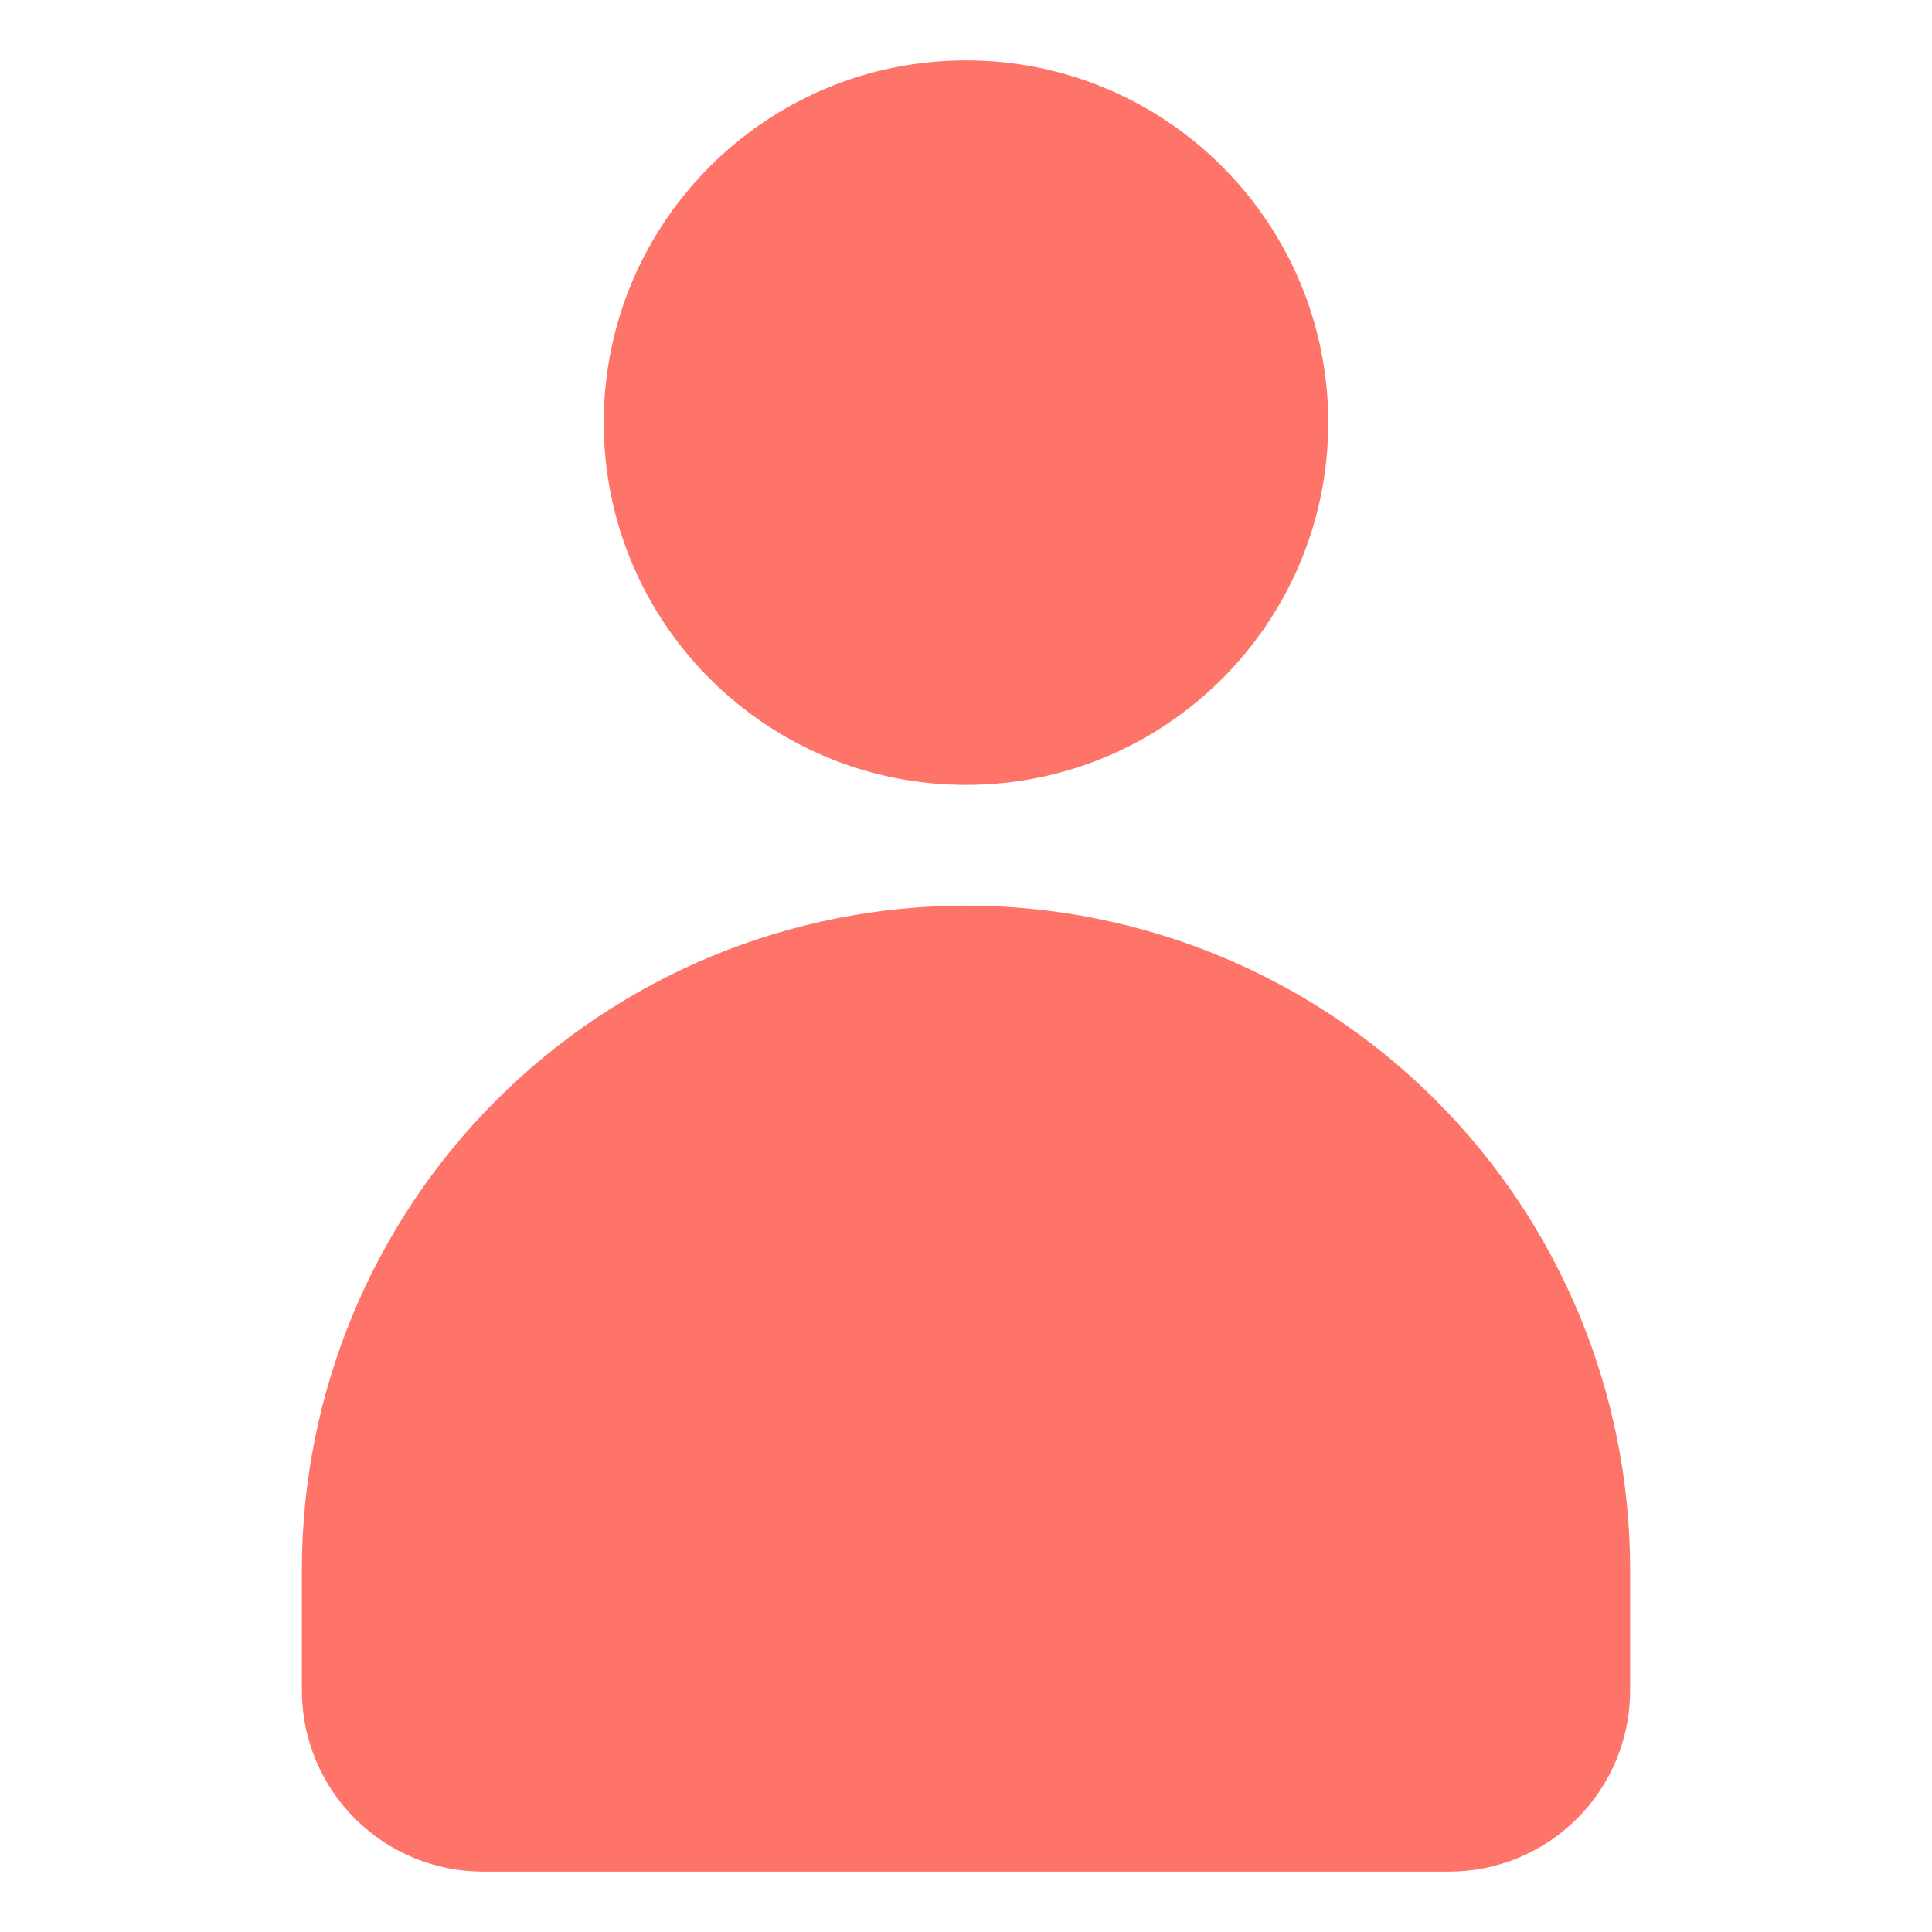 <svg width="24" height="24" viewBox="0 0 24 24" fill="none" xmlns="http://www.w3.org/2000/svg">
<path d="M12 11.25C9.812 11.25 7.714 12.119 6.166 13.666C4.619 15.213 3.75 17.312 3.75 19.5V21C3.75 21.597 3.987 22.169 4.409 22.591C4.831 23.013 5.403 23.25 6 23.25H18C18.597 23.25 19.169 23.013 19.591 22.591C20.013 22.169 20.25 21.597 20.25 21V19.5C20.25 17.312 19.381 15.213 17.834 13.666C16.287 12.119 14.188 11.25 12 11.25Z" fill="#FF7468"/>
<path d="M12 9.75C14.485 9.75 16.5 7.735 16.5 5.25C16.5 2.765 14.485 0.75 12 0.75C9.515 0.75 7.5 2.765 7.5 5.25C7.5 7.735 9.515 9.75 12 9.75Z" fill="#FF7468"/>
</svg>
